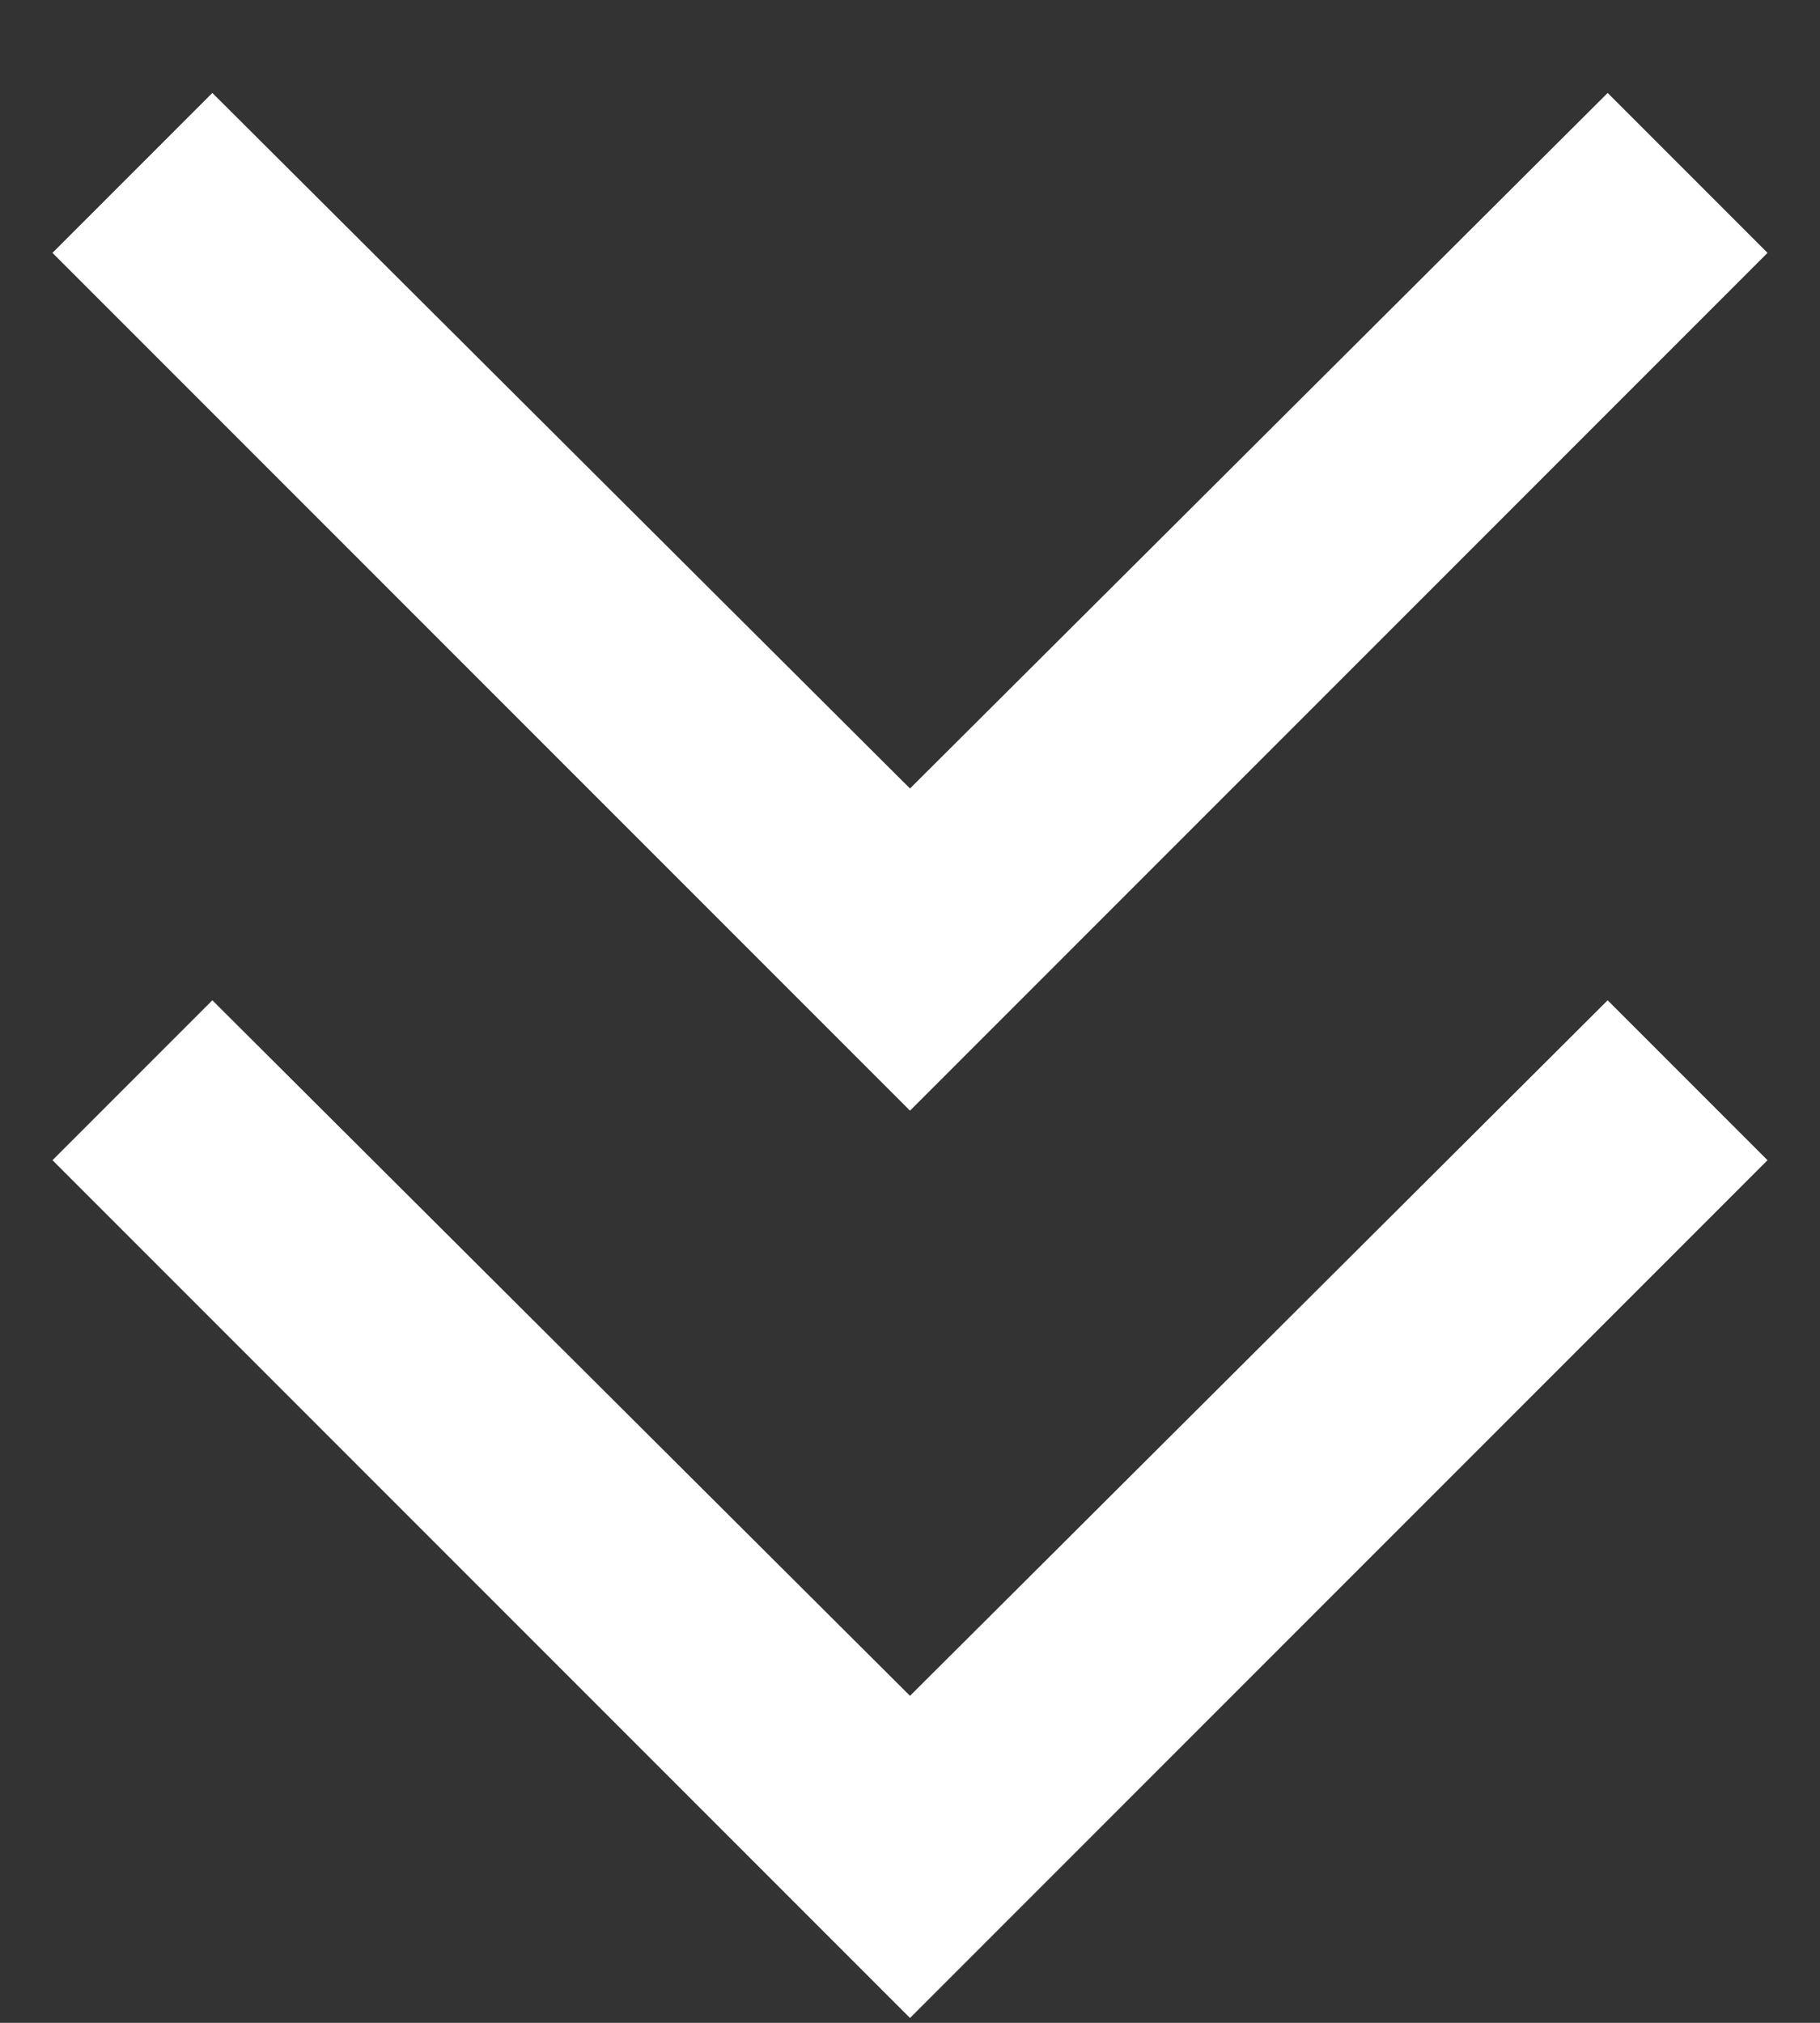 <svg width="18" height="20" viewBox="0 0 18 20" fill="none" xmlns="http://www.w3.org/2000/svg">
<rect x="0" y="0" width="18" height="20" fill="#333333" stroke="none"/>
<path d="M9 19.952L0.519 11.471L2.1 9.89L9 16.767L15.9 9.89L17.481 11.471L9 19.952ZM9 10.981L0.519 2.5L2.1 0.919L9 7.796L15.9 0.919L17.481 2.5L9 10.981Z" fill="white"/>
</svg>
